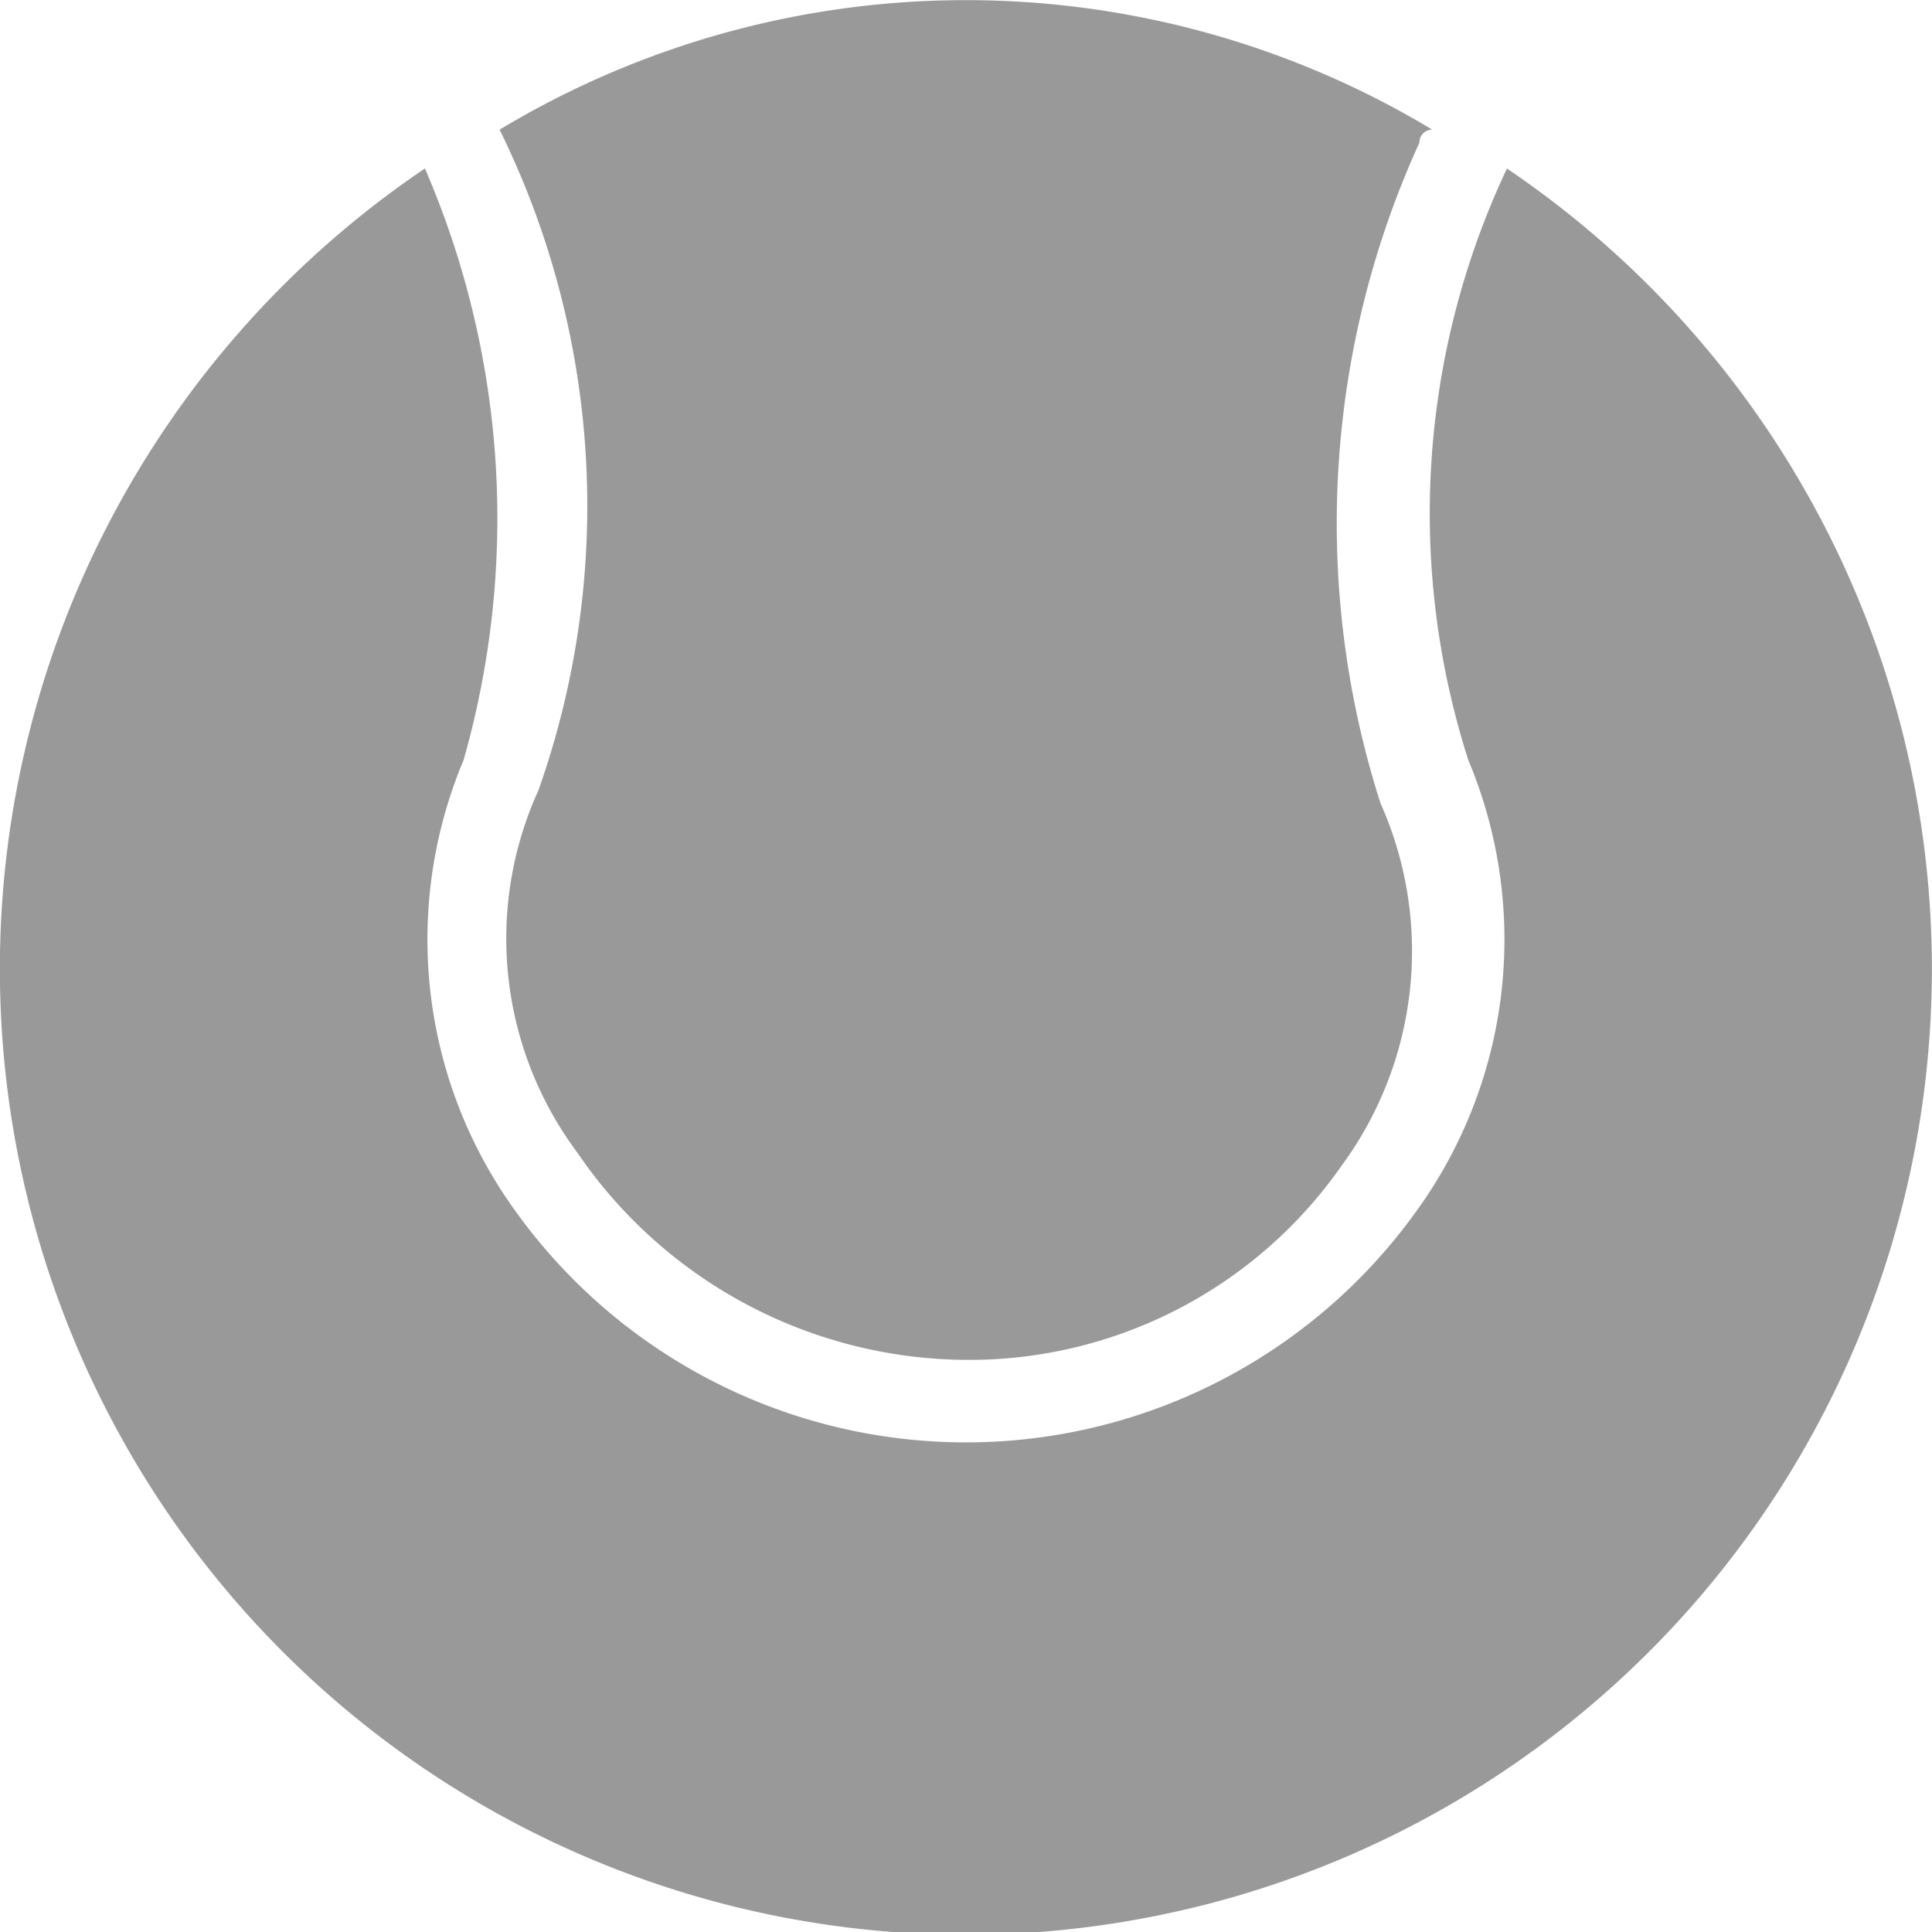 <svg id="网球" xmlns="http://www.w3.org/2000/svg" width="17" height="17" viewBox="0 0 16 16">
  <path id="路径_28" data-name="路径 28" d="M281.6,33.073a7.051,7.051,0,0,1,.322,5.472,2.964,2.964,0,0,0,.322,3,3.924,3.924,0,0,0,3.219,1.717,3.76,3.76,0,0,0,3.111-1.609,3,3,0,0,0,.322-3,7.6,7.6,0,0,1,.322-5.472.105.105,0,0,1,.107-.107,7.489,7.489,0,0,0-7.725,0Z" transform="translate(-277.463 -32)" fill="#999"/>
  <path id="路径_29" data-name="路径 29" d="M44.48,115.2a6.7,6.7,0,0,0-.32,4.9,3.836,3.836,0,0,1-.427,3.731,4.591,4.591,0,0,1-7.467,0,3.836,3.836,0,0,1-.427-3.731,7.3,7.3,0,0,0-.32-4.9,8,8,0,1,0,8.96,0Z" transform="translate(-32 -113.805)" fill="#999"/>
</svg>
